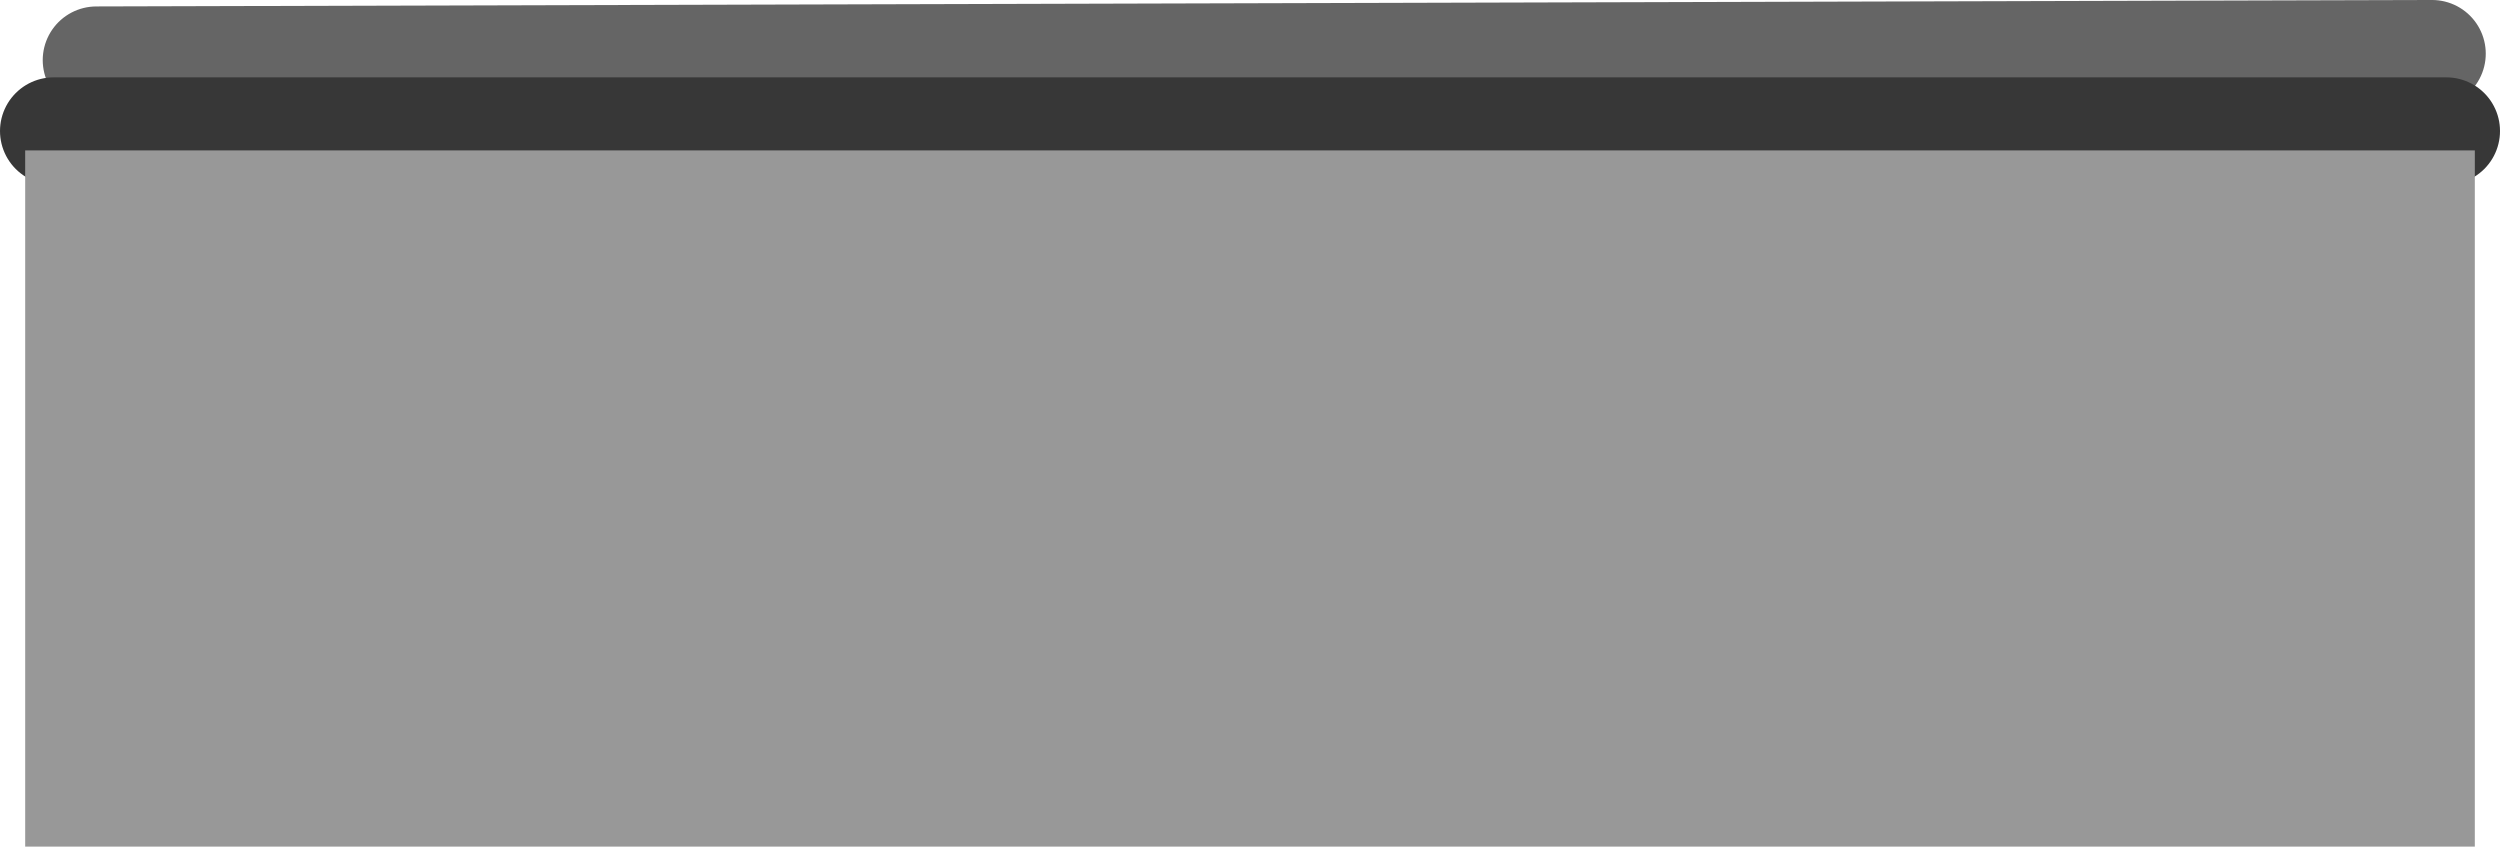 <svg version="1.1" xmlns="http://www.w3.org/2000/svg" xmlns:xlink="http://www.w3.org/1999/xlink" width="582.301" height="197.185" viewBox="0,0,582.301,197.185"><g transform="translate(81.383,-234.245)"><g data-paper-data="{&quot;isPaintingLayer&quot;:true}" fill-rule="nonzero" stroke-linejoin="miter" stroke-miterlimit="10" stroke-dasharray="" stroke-dashoffset="0" style="mix-blend-mode: normal"><path d="M-58.932,248.246l544.032,-1.502" fill="none" stroke="#656565" stroke-width="25" stroke-linecap="round"/><path d="M-68.883,264.763h557.301" fill="none" stroke="#373737" stroke-width="25" stroke-linecap="round"/><path d="M-75.518,431.43v-162.162h570.571v162.162z" fill="#989898" stroke="none" stroke-width="0" stroke-linecap="butt"/></g></g></svg>